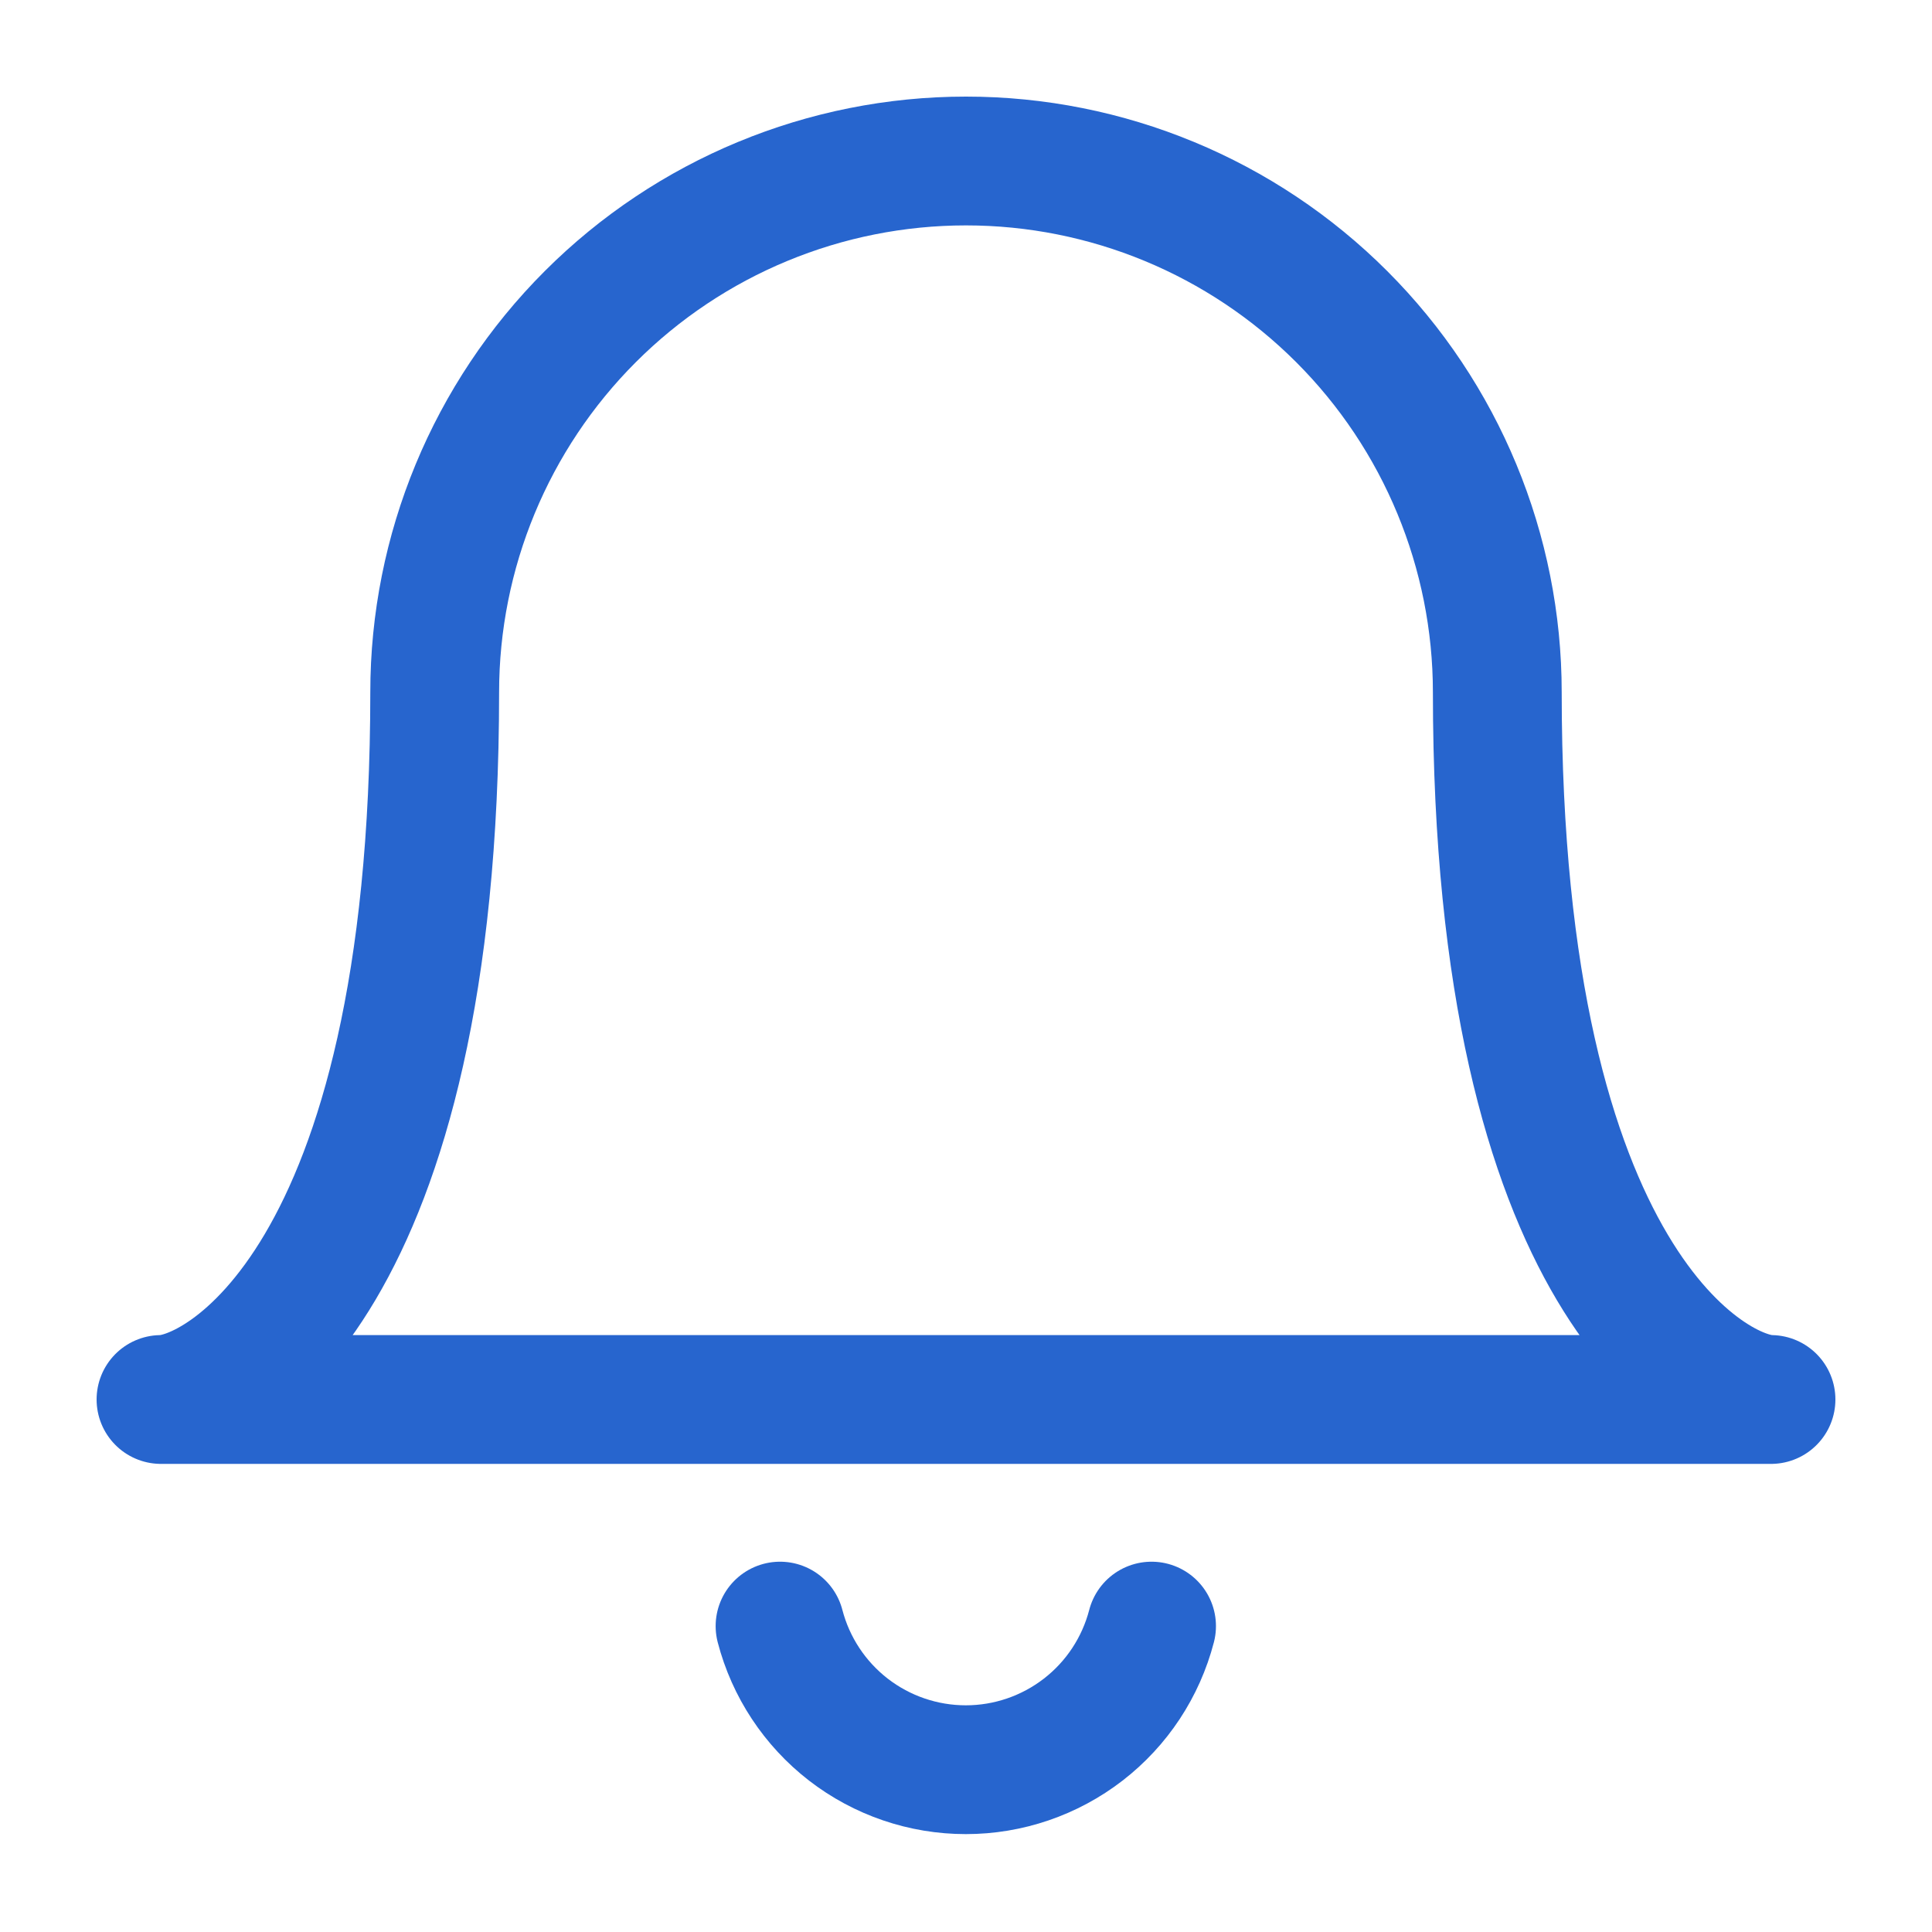<svg width="24" height="24" viewBox="0 0 24 24" fill="none" xmlns="http://www.w3.org/2000/svg">
<path d="M9.69 20.2C9.823 20.711 10.122 21.163 10.539 21.486C10.957 21.809 11.47 21.984 11.998 21.984C12.525 21.984 13.038 21.809 13.456 21.486C13.874 21.163 14.172 20.711 14.305 20.2M12 2C13.75 2 15.429 2.695 16.667 3.933C17.905 5.171 18.6 6.85 18.6 8.6C18.6 15.938 21.277 17.385 22 17.385H2C2.738 17.385 5.4 15.923 5.4 8.6C5.4 6.85 6.095 5.171 7.333 3.933C8.571 2.695 10.25 2 12 2Z" stroke="#2765CE" stroke-width="1.6" stroke-linecap="round" stroke-linejoin="round"/>
</svg>
